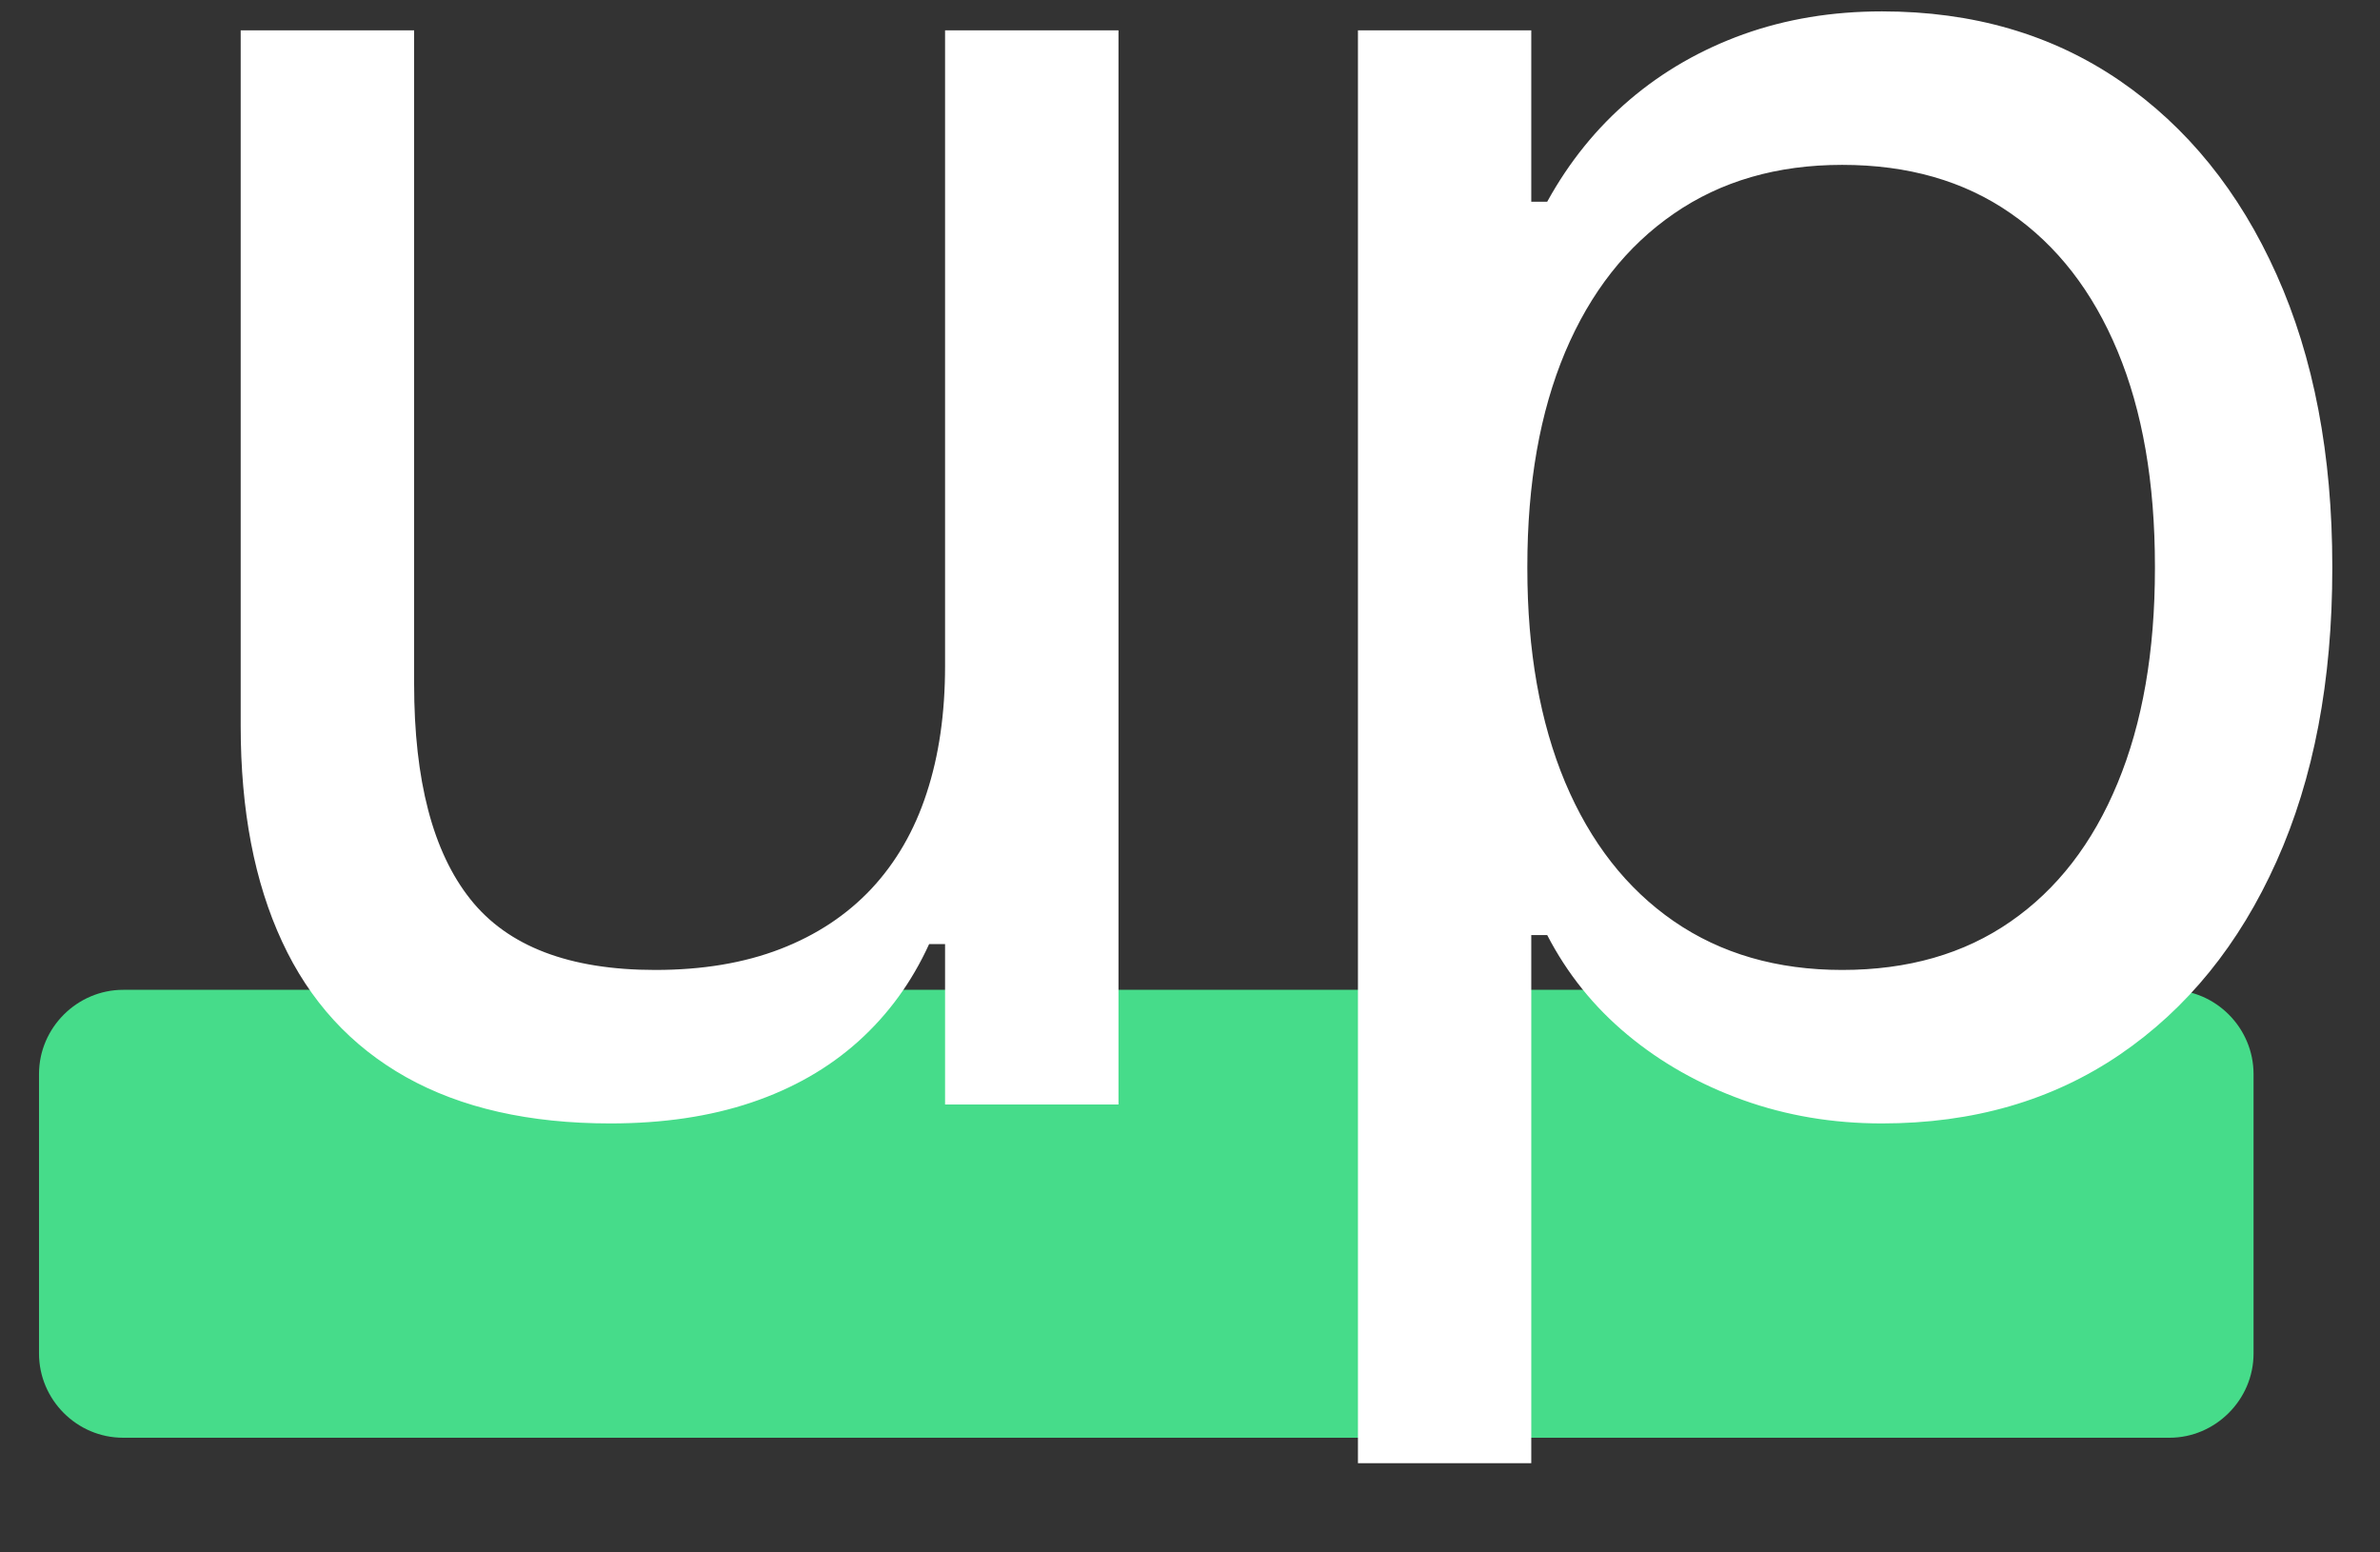 <?xml version="1.0" encoding="UTF-8"?>
<svg width="23px" height="15px" viewBox="0 0 23 15" version="1.1" xmlns="http://www.w3.org/2000/svg" xmlns:xlink="http://www.w3.org/1999/xlink">
    <rect x="0" y="0" width="23" height="15" fill="#333333" stroke="none"/>
    <title>Upcount logo</title>
    <g id="invoice" stroke="none" stroke-width="1" fill="none" fill-rule="evenodd">
        <g id="upcount_invoices" transform="translate(-20, -24)">
            <g id="left_sidebar">
                <g id="logo" transform="translate(20, 24)">
                    <g id="Group" transform="translate(0.377, 0.11)">
                        <path d="M-2.82440737e-13,10.268 C-2.82440737e-13,9.818 0.371,9.454 0.813,9.454 L20.589,9.454 C21.037,9.454 21.401,9.823 21.401,10.268 L21.401,12.968 C21.401,13.417 21.03,13.782 20.589,13.782 L0.813,13.782 C0.364,13.782 -2.82440737e-13,13.413 -2.82440737e-13,12.968 L-2.82440737e-13,10.268 Z" id="Rectangle-5" fill="#46DC8A"></path>
                        <path d="M5.521,10.745 C4.738,10.745 4.08,10.596 3.548,10.298 C3.015,9.999 2.615,9.563 2.349,8.988 C2.082,8.414 1.949,7.719 1.949,6.904 L1.949,0.183 L3.625,0.183 L3.625,6.499 C3.625,7.43 3.806,8.123 4.169,8.579 C4.531,9.035 5.127,9.262 5.955,9.262 C6.41,9.262 6.813,9.195 7.163,9.06 C7.513,8.925 7.806,8.731 8.044,8.478 C8.281,8.224 8.46,7.916 8.578,7.553 C8.697,7.191 8.756,6.782 8.756,6.326 L8.756,0.183 L10.432,0.183 L10.432,10.562 L8.756,10.562 L8.756,9.012 L8.602,9.012 C8.435,9.378 8.208,9.691 7.919,9.951 C7.63,10.211 7.285,10.408 6.884,10.543 C6.483,10.678 6.028,10.745 5.521,10.745 Z M12.746,14.028 L12.746,0.183 L14.421,0.183 L14.421,1.839 L14.575,1.839 C14.787,1.454 15.053,1.125 15.374,0.852 C15.695,0.579 16.061,0.369 16.472,0.221 C16.883,0.074 17.329,1.03028697e-13 17.81,1.03028697e-13 C18.69,1.03028697e-13 19.455,0.223 20.107,0.669 C20.758,1.115 21.264,1.74 21.623,2.542 C21.983,3.344 22.162,4.285 22.162,5.363 L22.162,5.382 C22.162,6.467 21.983,7.411 21.623,8.213 C21.264,9.015 20.758,9.638 20.107,10.081 C19.455,10.524 18.69,10.745 17.81,10.745 C17.335,10.745 16.888,10.67 16.467,10.519 C16.047,10.368 15.674,10.158 15.35,9.888 C15.026,9.619 14.768,9.298 14.575,8.925 L14.421,8.925 L14.421,14.028 L12.746,14.028 Z M17.425,9.262 C18.061,9.262 18.603,9.107 19.052,8.795 C19.502,8.484 19.847,8.038 20.087,7.457 C20.328,6.876 20.448,6.185 20.448,5.382 L20.448,5.363 C20.448,4.554 20.328,3.861 20.087,3.283 C19.847,2.706 19.502,2.261 19.052,1.95 C18.603,1.638 18.061,1.483 17.425,1.483 C16.796,1.483 16.254,1.64 15.798,1.955 C15.342,2.269 14.992,2.715 14.748,3.293 C14.505,3.871 14.383,4.561 14.383,5.363 L14.383,5.382 C14.383,6.178 14.505,6.867 14.748,7.448 C14.992,8.028 15.342,8.476 15.798,8.791 C16.254,9.105 16.796,9.262 17.425,9.262 Z" id="up" fill="#FFFFFF" fill-rule="nonzero"></path>
                    </g>
                </g>
            </g>
        </g>
    </g>
</svg>